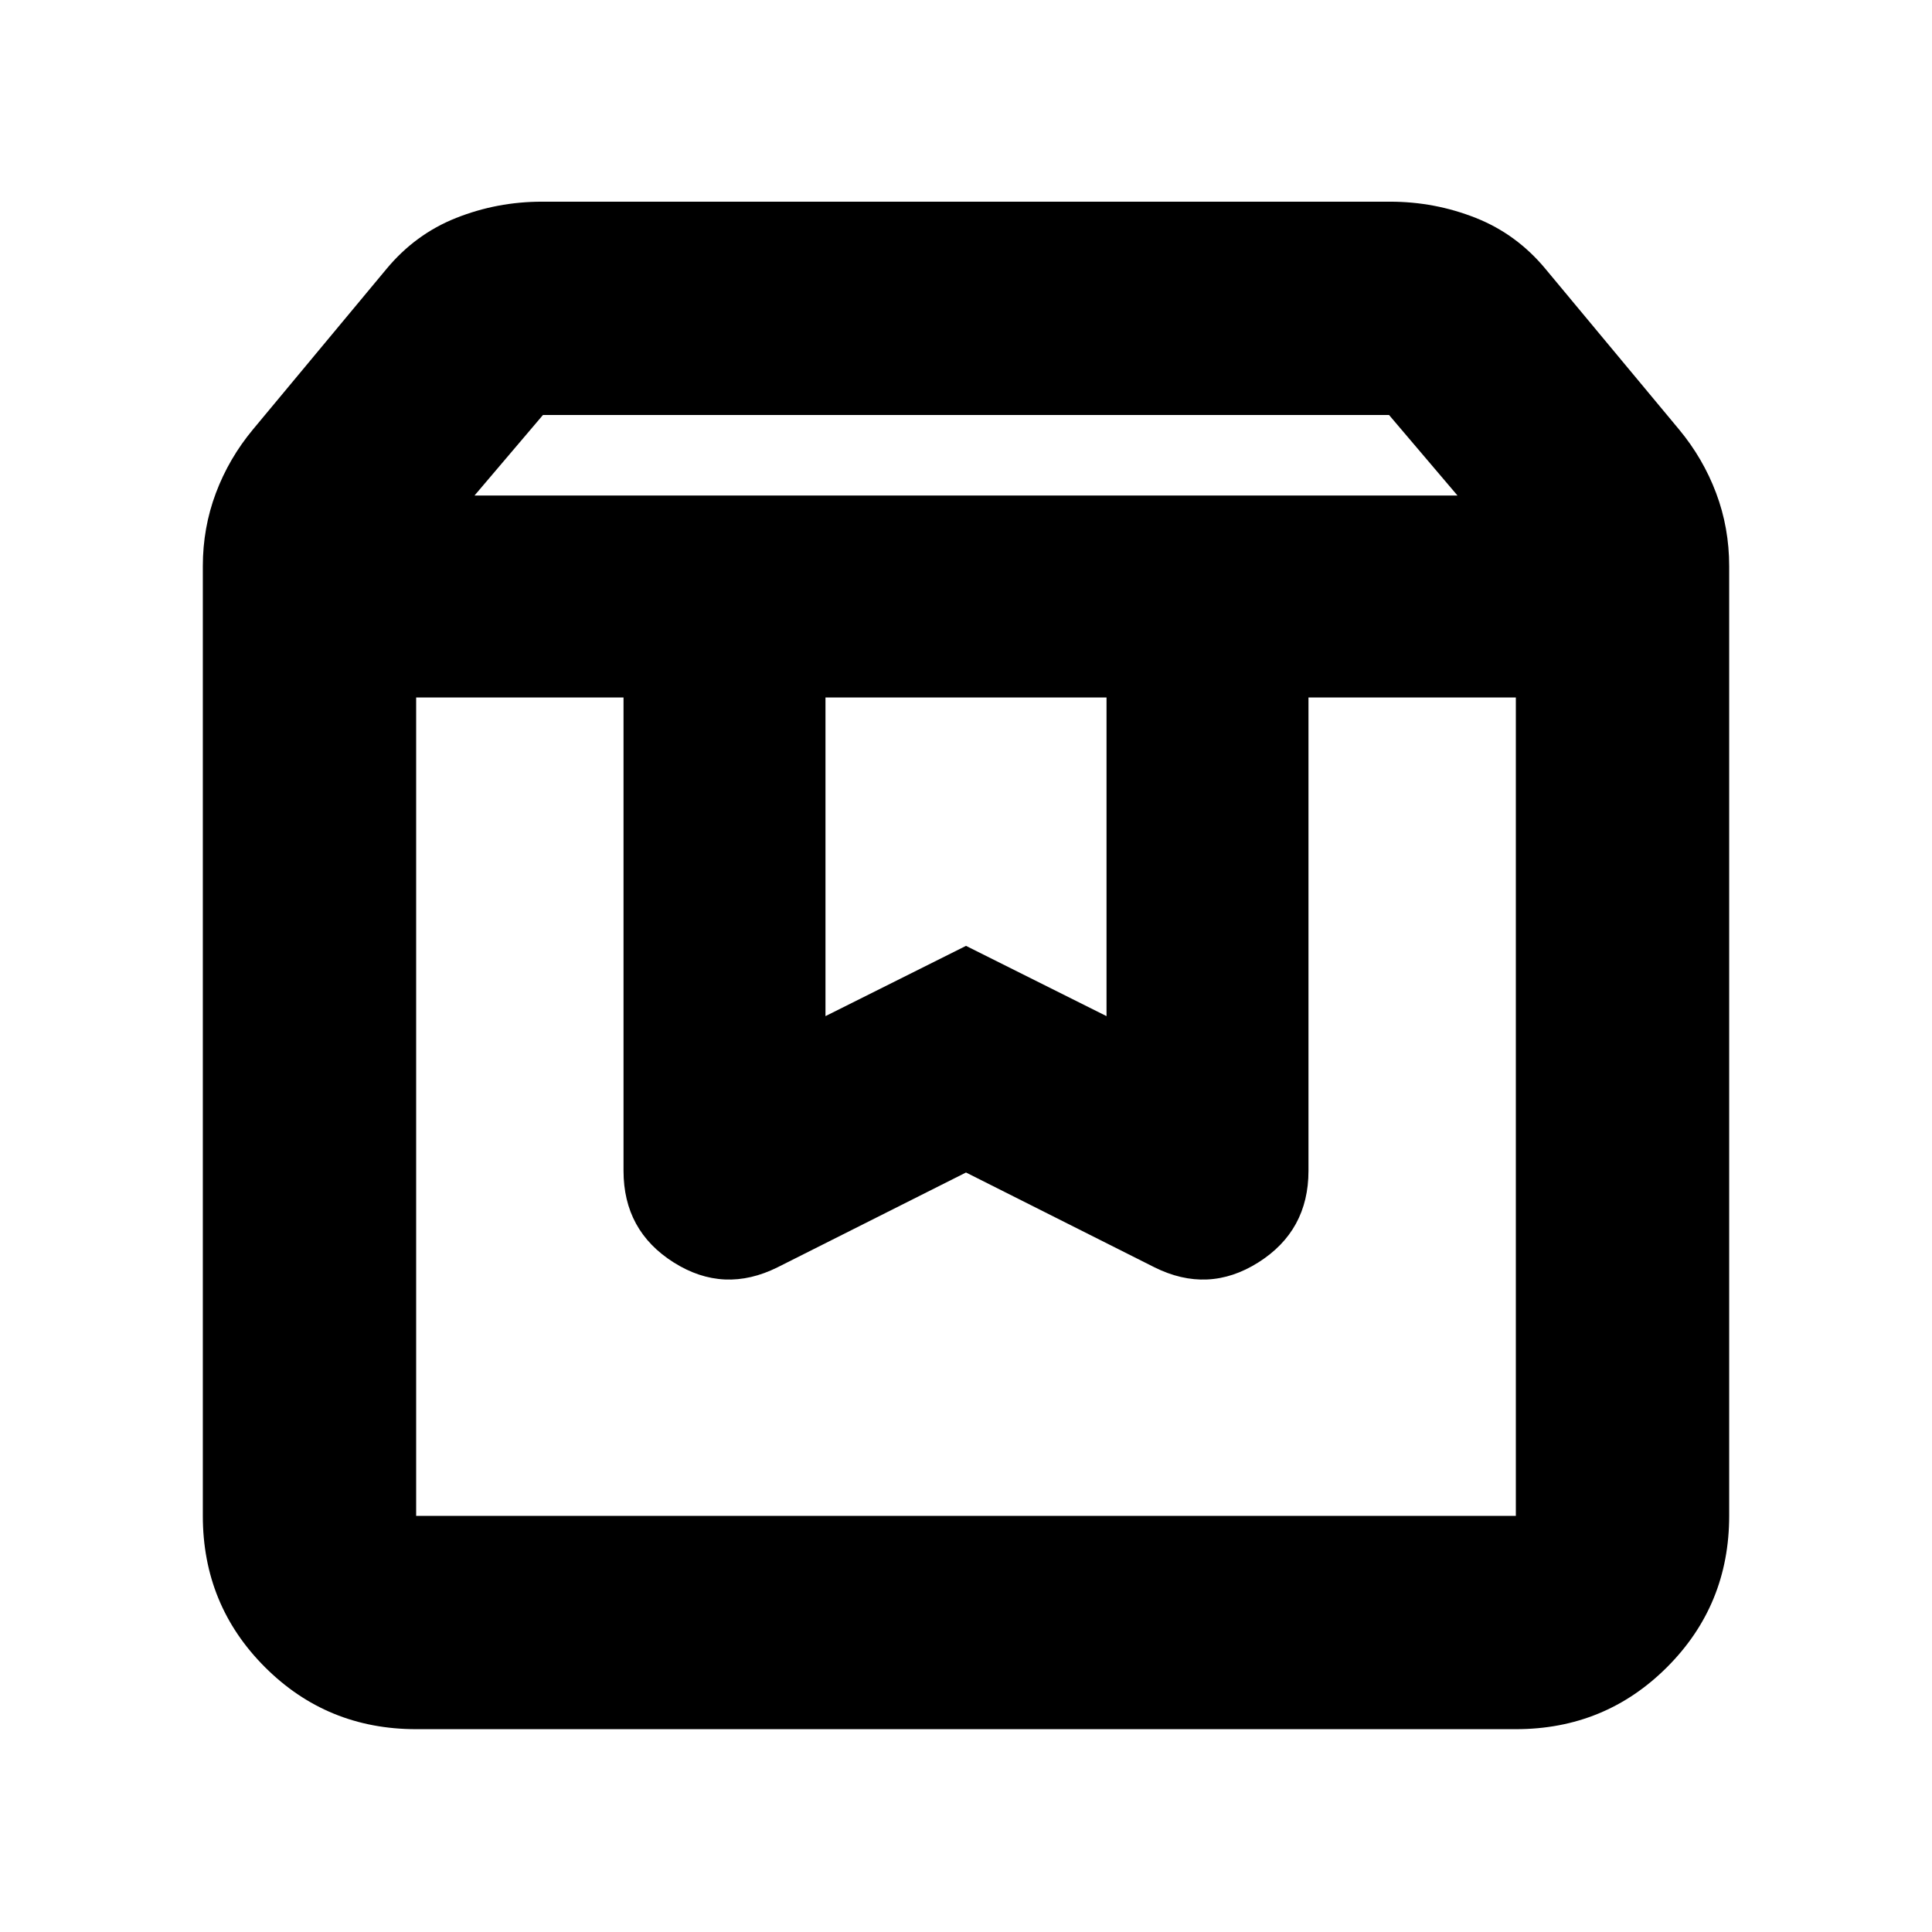 <svg xmlns="http://www.w3.org/2000/svg" height="24" viewBox="0 -960 960 960" width="24"><path d="M206.783-613.433v406.65h546.434v-406.65H650.174v235.216q0 29.783-24.935 45.522-24.935 15.74-51.718 2.348L480-377.39l-93.521 47.043q-26.783 13.392-51.718-2.348-24.935-15.739-24.935-45.522v-235.216H206.783Zm0 512.651q-44.305 0-75.153-30.848-30.848-30.848-30.848-75.153v-471.868q0-19.087 6.478-36.327 6.478-17.239 18.41-31.607l66.287-79.677q14.391-17.391 34.732-25.456 20.34-8.066 42.529-8.066h421.564q22.189 0 42.529 8.066 20.341 8.065 34.732 25.456l66.287 79.677q11.932 14.368 18.41 31.607 6.478 17.24 6.478 36.327v471.868q0 44.305-30.848 75.153-30.848 30.848-75.153 30.848H206.783Zm29.001-613h488.432l-34-40H269.784l-34 40Zm174.39 100.349v158.346L480-490l69.826 34.913v-158.346H410.174Zm-203.391 0H753.217 206.783Z"/></svg>